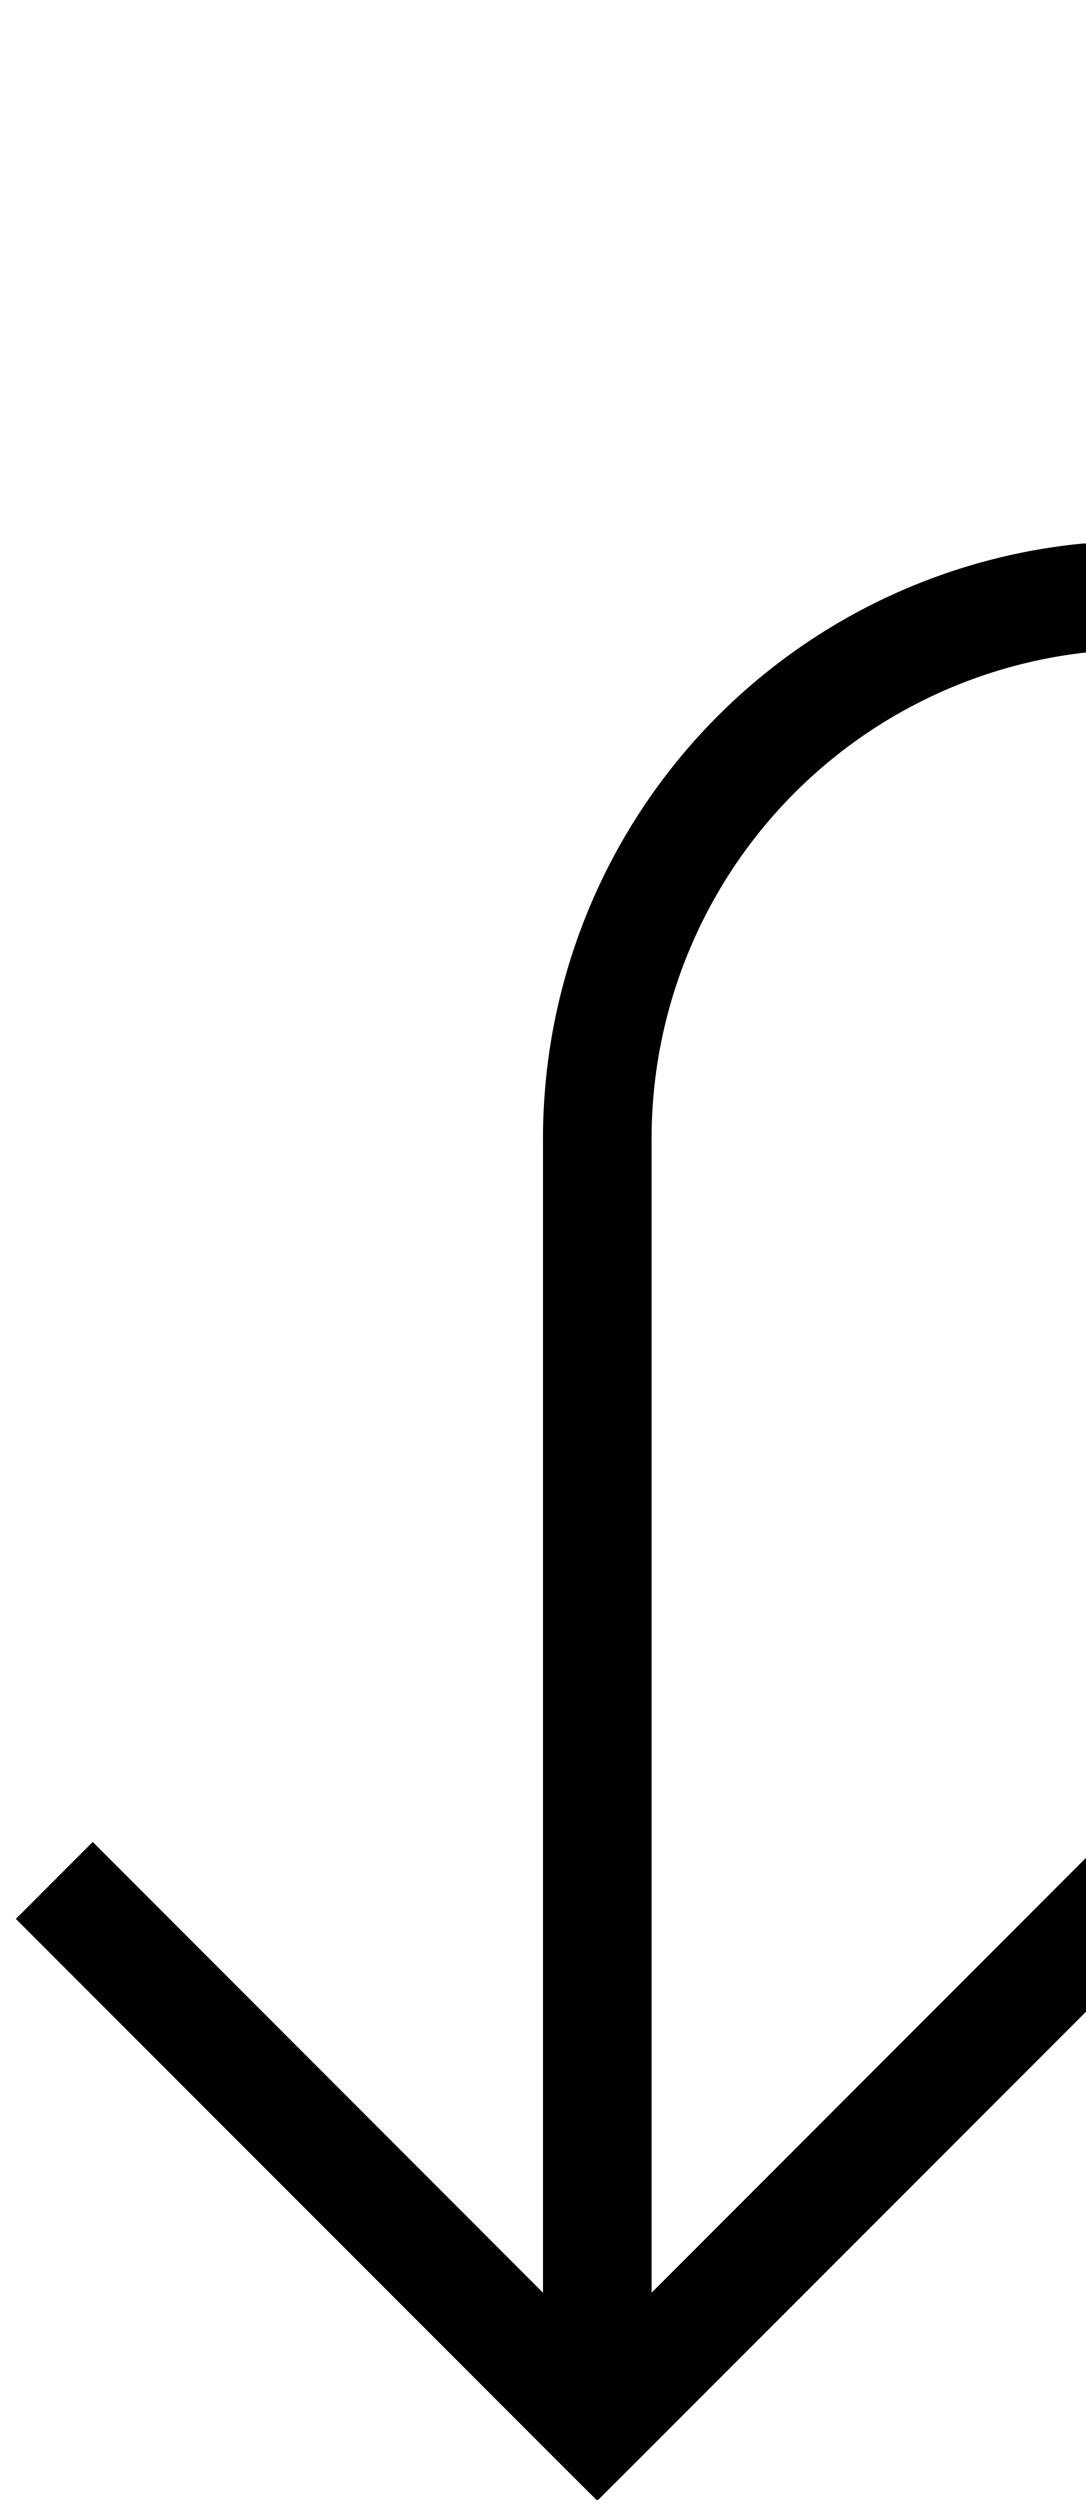 ﻿<?xml version="1.0" encoding="utf-8"?>
<svg version="1.1" xmlns:xlink="http://www.w3.org/1999/xlink" width="10px" height="23px" preserveAspectRatio="xMidYMin meet" viewBox="267 125  8 23" xmlns="http://www.w3.org/2000/svg">
  <path d="M 376 154.5  L 328 154.5  A 5 5 0 0 1 323.5 149.5 L 323.5 135  A 5 5 0 0 0 318.5 130.5 L 276 130.5  A 5 5 0 0 0 271.5 135.5 L 271.5 147  " stroke-width="1" stroke="#000000" fill="none" />
  <path d="M 276.146 141.946  L 271.5 146.593  L 266.854 141.946  L 266.146 142.654  L 271.146 147.654  L 271.5 148.007  L 271.854 147.654  L 276.854 142.654  L 276.146 141.946  Z " fill-rule="nonzero" fill="#000000" stroke="none" />
</svg>